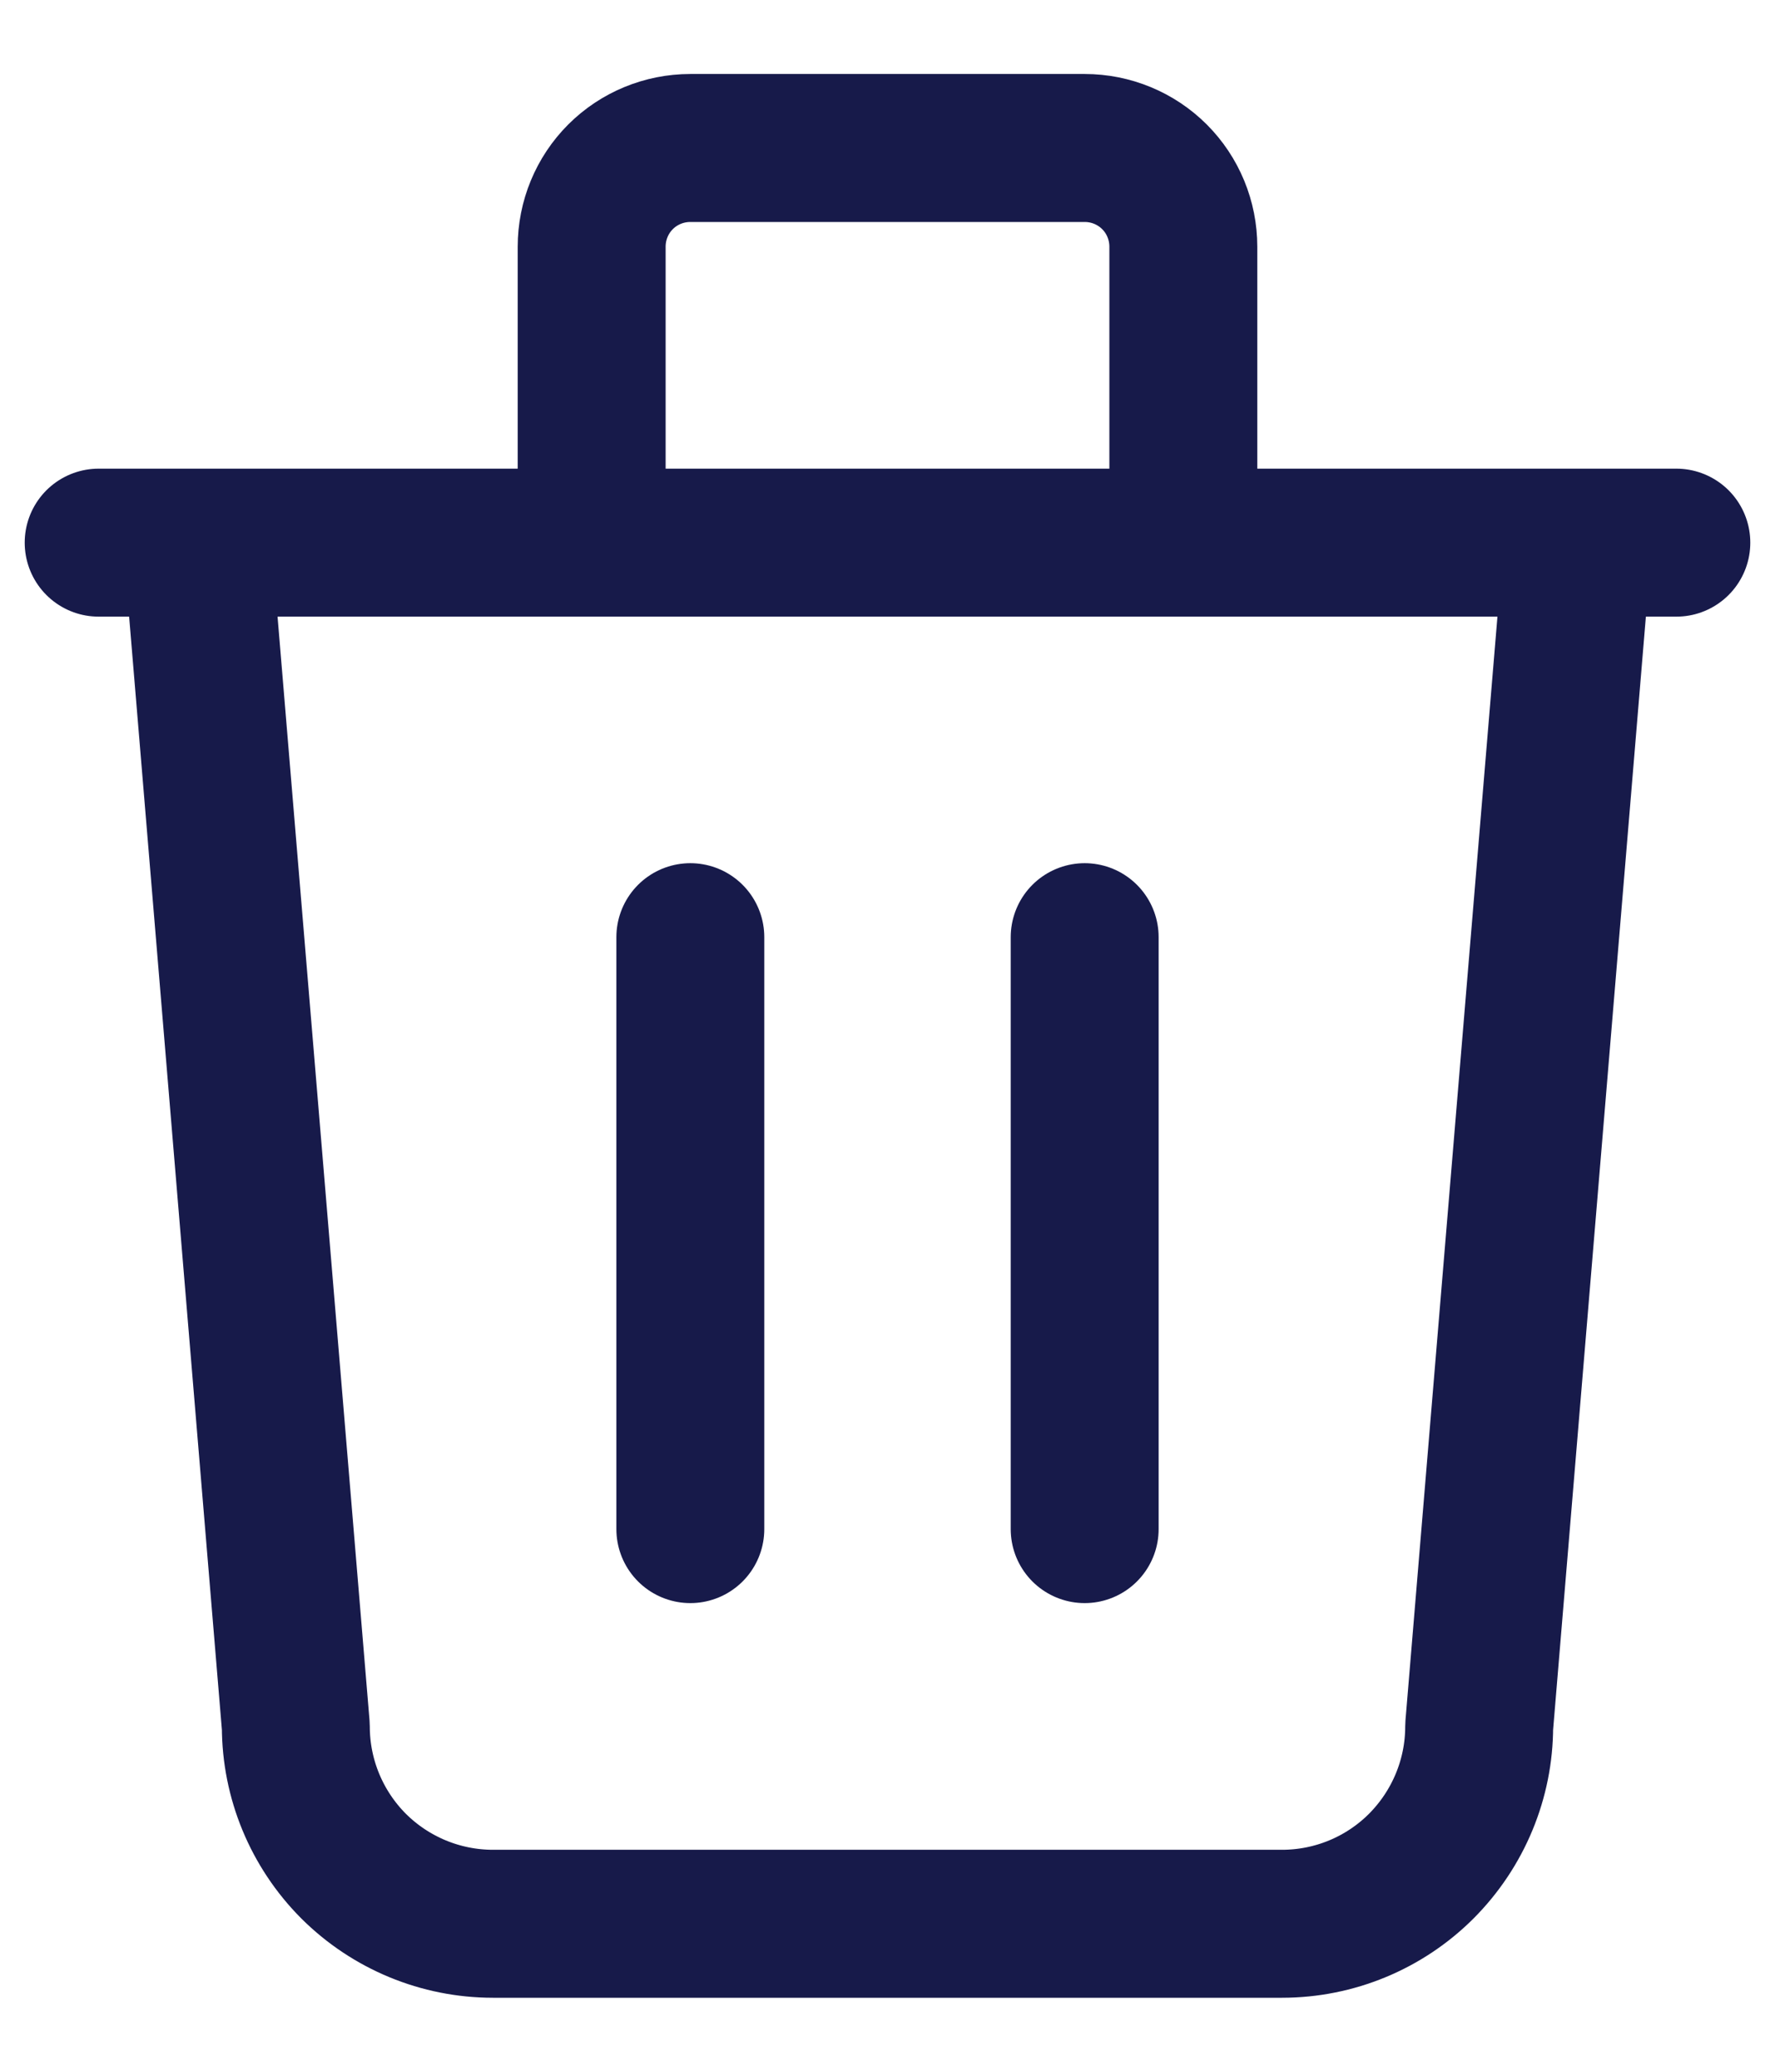 <svg width="12" height="14" viewBox="0 0 12 14" fill="none" xmlns="http://www.w3.org/2000/svg">
<path d="M0.667 3.667H11.333M4.667 6.333V10.333M7.333 6.333V10.333M1.333 3.667L2 11.667C2 12.02 2.14 12.359 2.39 12.61C2.641 12.86 2.98 13 3.333 13H8.667C9.02 13 9.359 12.86 9.609 12.61C9.859 12.359 10 12.02 10 11.667L10.667 3.667M4 3.667V1.667C4 1.49 4.07 1.32 4.195 1.195C4.32 1.07 4.49 1 4.667 1H7.333C7.51 1 7.68 1.07 7.805 1.195C7.93 1.32 8 1.49 8 1.667V3.667" stroke="#171A4A" stroke-linecap="round" stroke-linejoin="round"/>
</svg>
